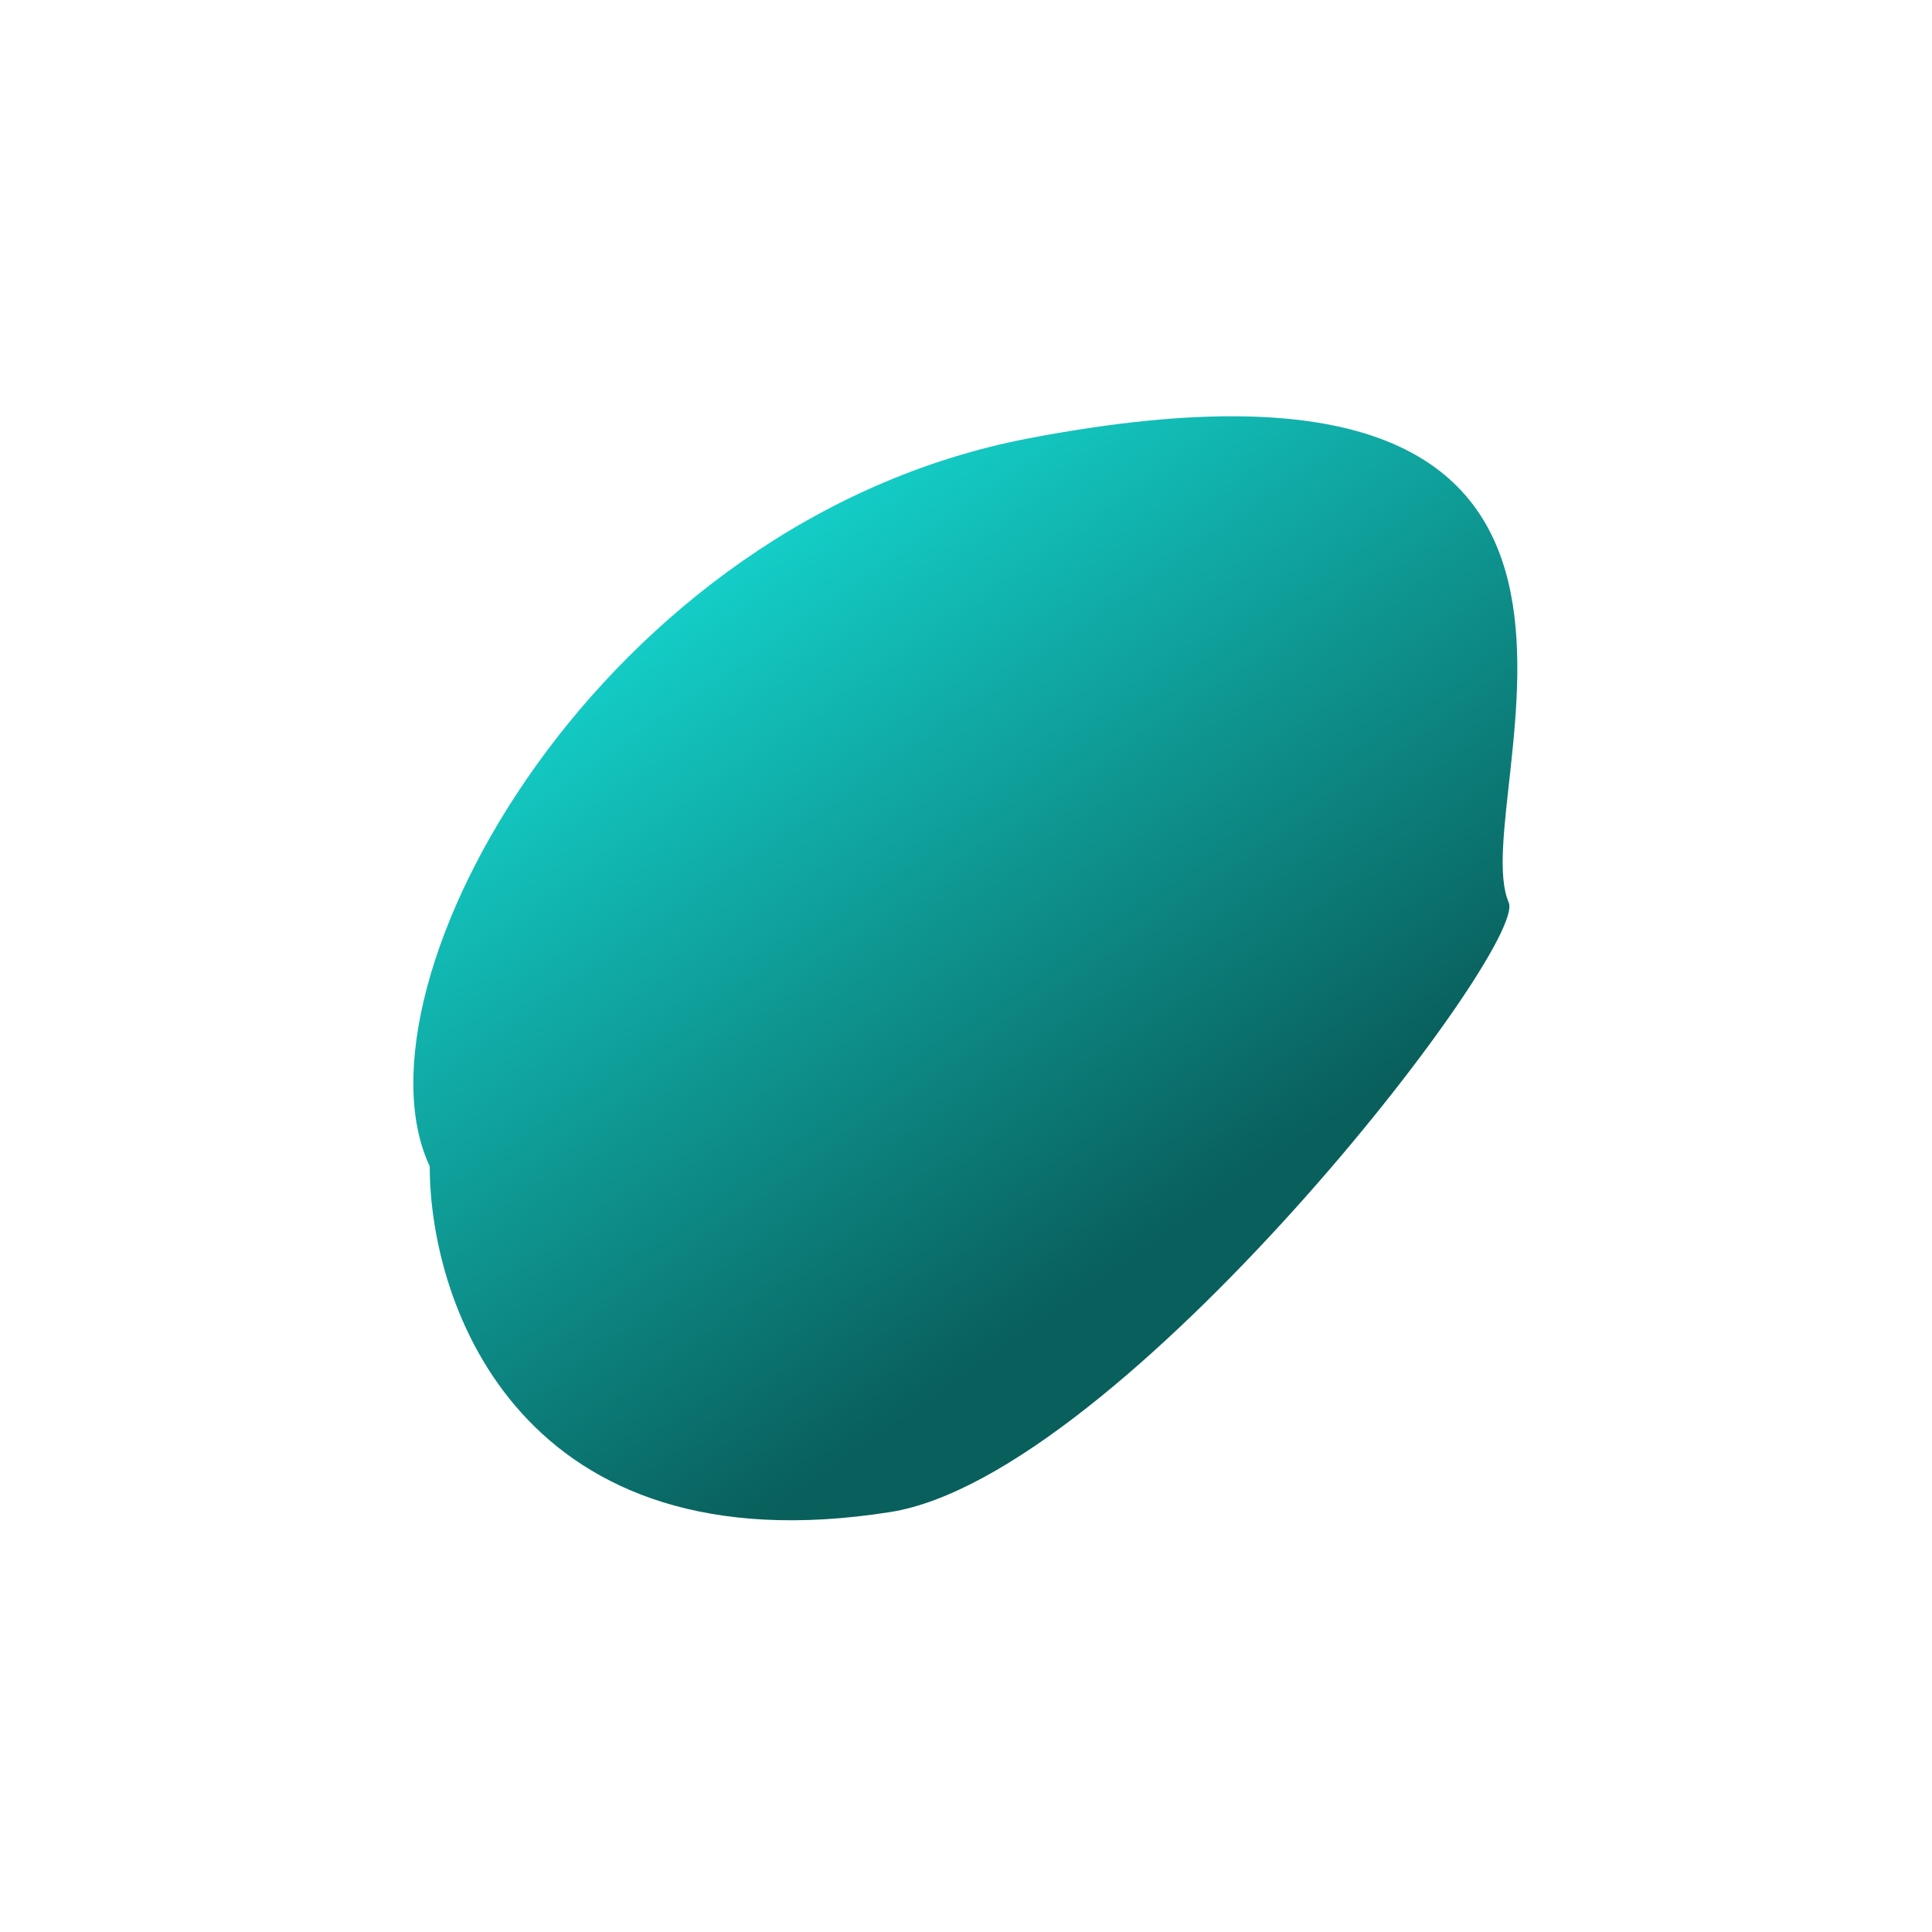 <svg width="84" height="84" viewBox="0 0 84 84" fill="none" xmlns="http://www.w3.org/2000/svg">
<g filter="url(#filter0_dii_163_992)">
<path d="M39.743 11.962C21.15 15.523 9.994 35.697 13.713 43.609C13.713 49.675 17.717 61.173 33.736 58.642C43.748 57.059 61.483 34.115 60.625 32.137C58.645 27.573 69.516 6.26 39.743 11.962Z" fill="url(#paint0_linear_163_992)"/>
</g>
<defs>
<filter id="filter0_dii_163_992" x="0.638" y="0.766" width="82.667" height="82.667" filterUnits="userSpaceOnUse" color-interpolation-filters="sRGB">
<feFlood flood-opacity="0" result="BackgroundImageFix"/>
<feColorMatrix in="SourceAlpha" type="matrix" values="0 0 0 0 0 0 0 0 0 0 0 0 0 0 0 0 0 0 127 0" result="hardAlpha"/>
<feOffset dx="4.971" dy="7.099"/>
<feGaussianBlur stdDeviation="8.667"/>
<feColorMatrix type="matrix" values="0 0 0 0 0.014 0 0 0 0 0.143 0 0 0 0 0.138 0 0 0 0.8 0"/>
<feBlend mode="normal" in2="BackgroundImageFix" result="effect1_dropShadow_163_992"/>
<feBlend mode="normal" in="SourceGraphic" in2="effect1_dropShadow_163_992" result="shape"/>
<feColorMatrix in="SourceAlpha" type="matrix" values="0 0 0 0 0 0 0 0 0 0 0 0 0 0 0 0 0 0 127 0" result="hardAlpha"/>
<feOffset dx="3.314" dy="4.733"/>
<feGaussianBlur stdDeviation="2.889"/>
<feComposite in2="hardAlpha" operator="arithmetic" k2="-1" k3="1"/>
<feColorMatrix type="matrix" values="0 0 0 0 0.102 0 0 0 0 1 0 0 0 0 1 0 0 0 1 0"/>
<feBlend mode="normal" in2="shape" result="effect2_innerShadow_163_992"/>
<feColorMatrix in="SourceAlpha" type="matrix" values="0 0 0 0 0 0 0 0 0 0 0 0 0 0 0 0 0 0 127 0" result="hardAlpha"/>
<feOffset dx="-3.314" dy="-4.733"/>
<feGaussianBlur stdDeviation="2.889"/>
<feComposite in2="hardAlpha" operator="arithmetic" k2="-1" k3="1"/>
<feColorMatrix type="matrix" values="0 0 0 0 0.027 0 0 0 0 0.286 0 0 0 0 0.277 0 0 0 1 0"/>
<feBlend mode="normal" in2="effect2_innerShadow_163_992" result="effect3_innerShadow_163_992"/>
</filter>
<linearGradient id="paint0_linear_163_992" x1="25.549" y1="2.213" x2="53.081" y2="41.532" gradientUnits="userSpaceOnUse">
<stop stop-color="#18F8F0"/>
<stop offset="1" stop-color="#095F5C"/>
</linearGradient>
</defs>
</svg>
